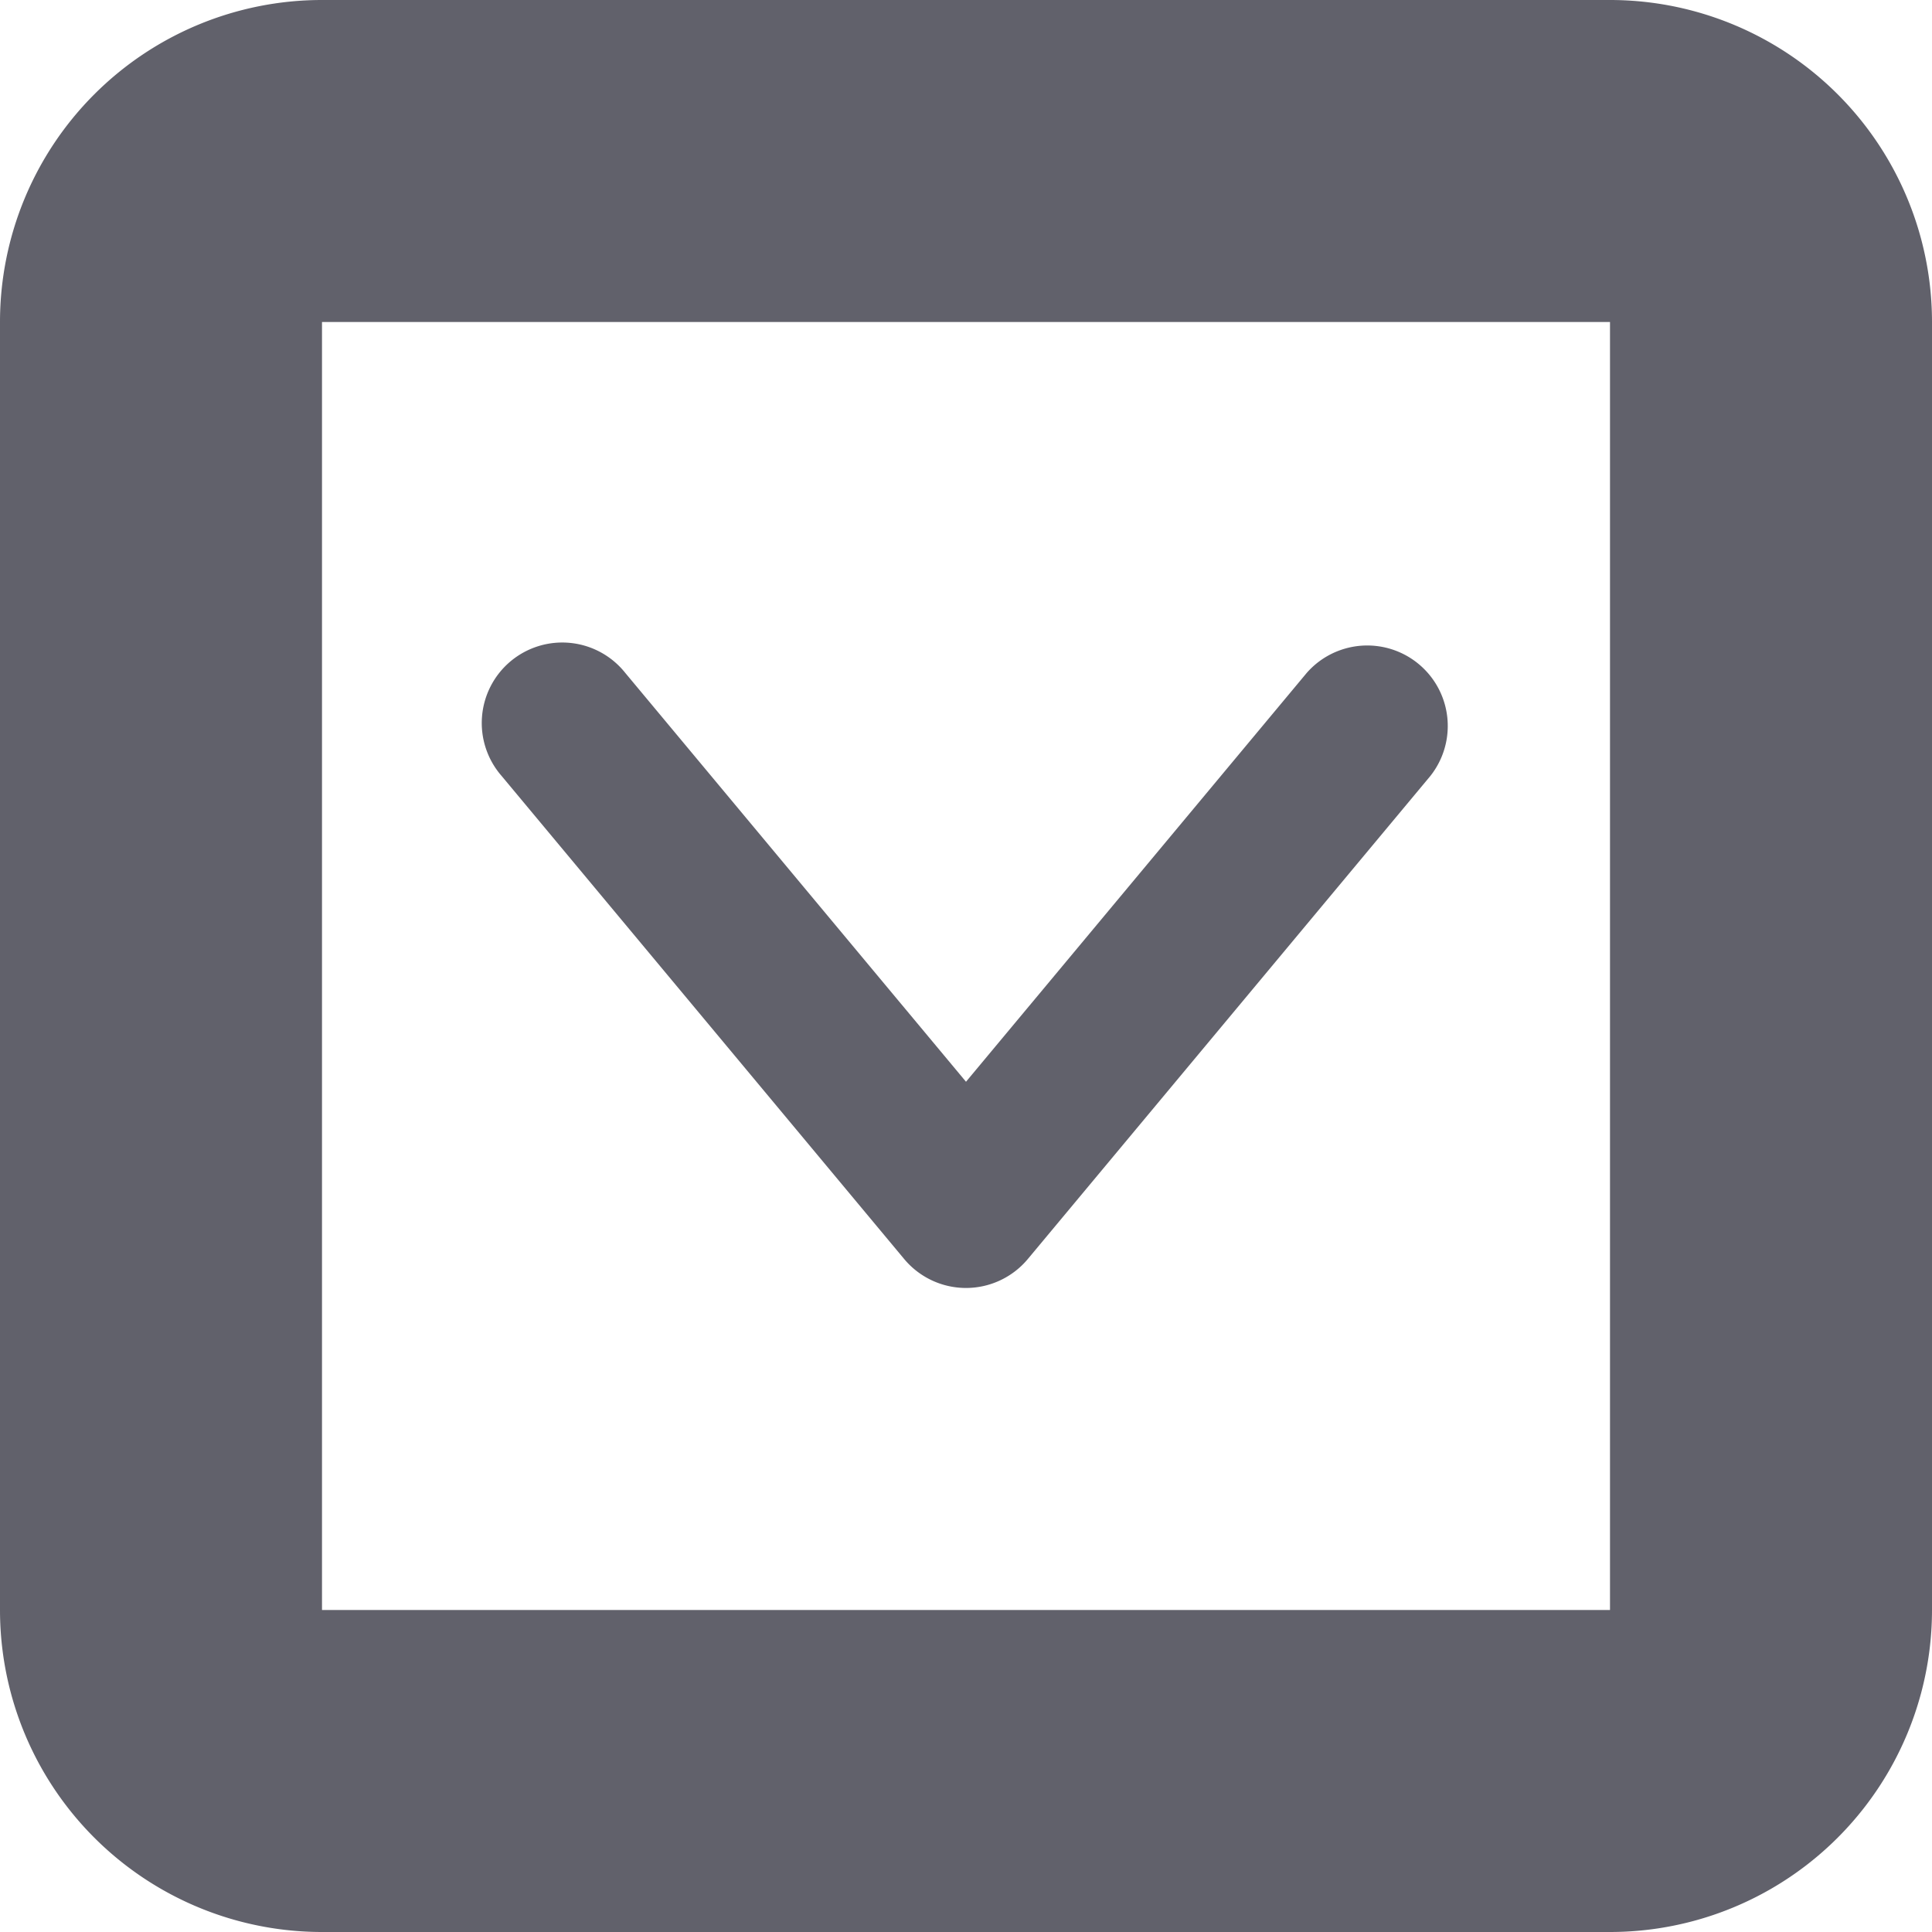 <svg xmlns="http://www.w3.org/2000/svg" height="24" width="24" viewBox="0 0 12 12"><path d="M5.616,7.82a.5.5,0,0,0,.768,0l2.5-3a.5.5,0,0,0-.768-.64L6,6.719,3.884,4.18a.5.5,0,1,0-.768.64Z" fill="#61616b" data-color="color-2"></path> <path d="M10,0H2A2,2,0,0,0,0,2v8a2,2,0,0,0,2,2h8a2,2,0,0,0,2-2V2A2,2,0,0,0,10,0Zm0,10H2V2h8Z" fill="#61616b"></path></svg>
